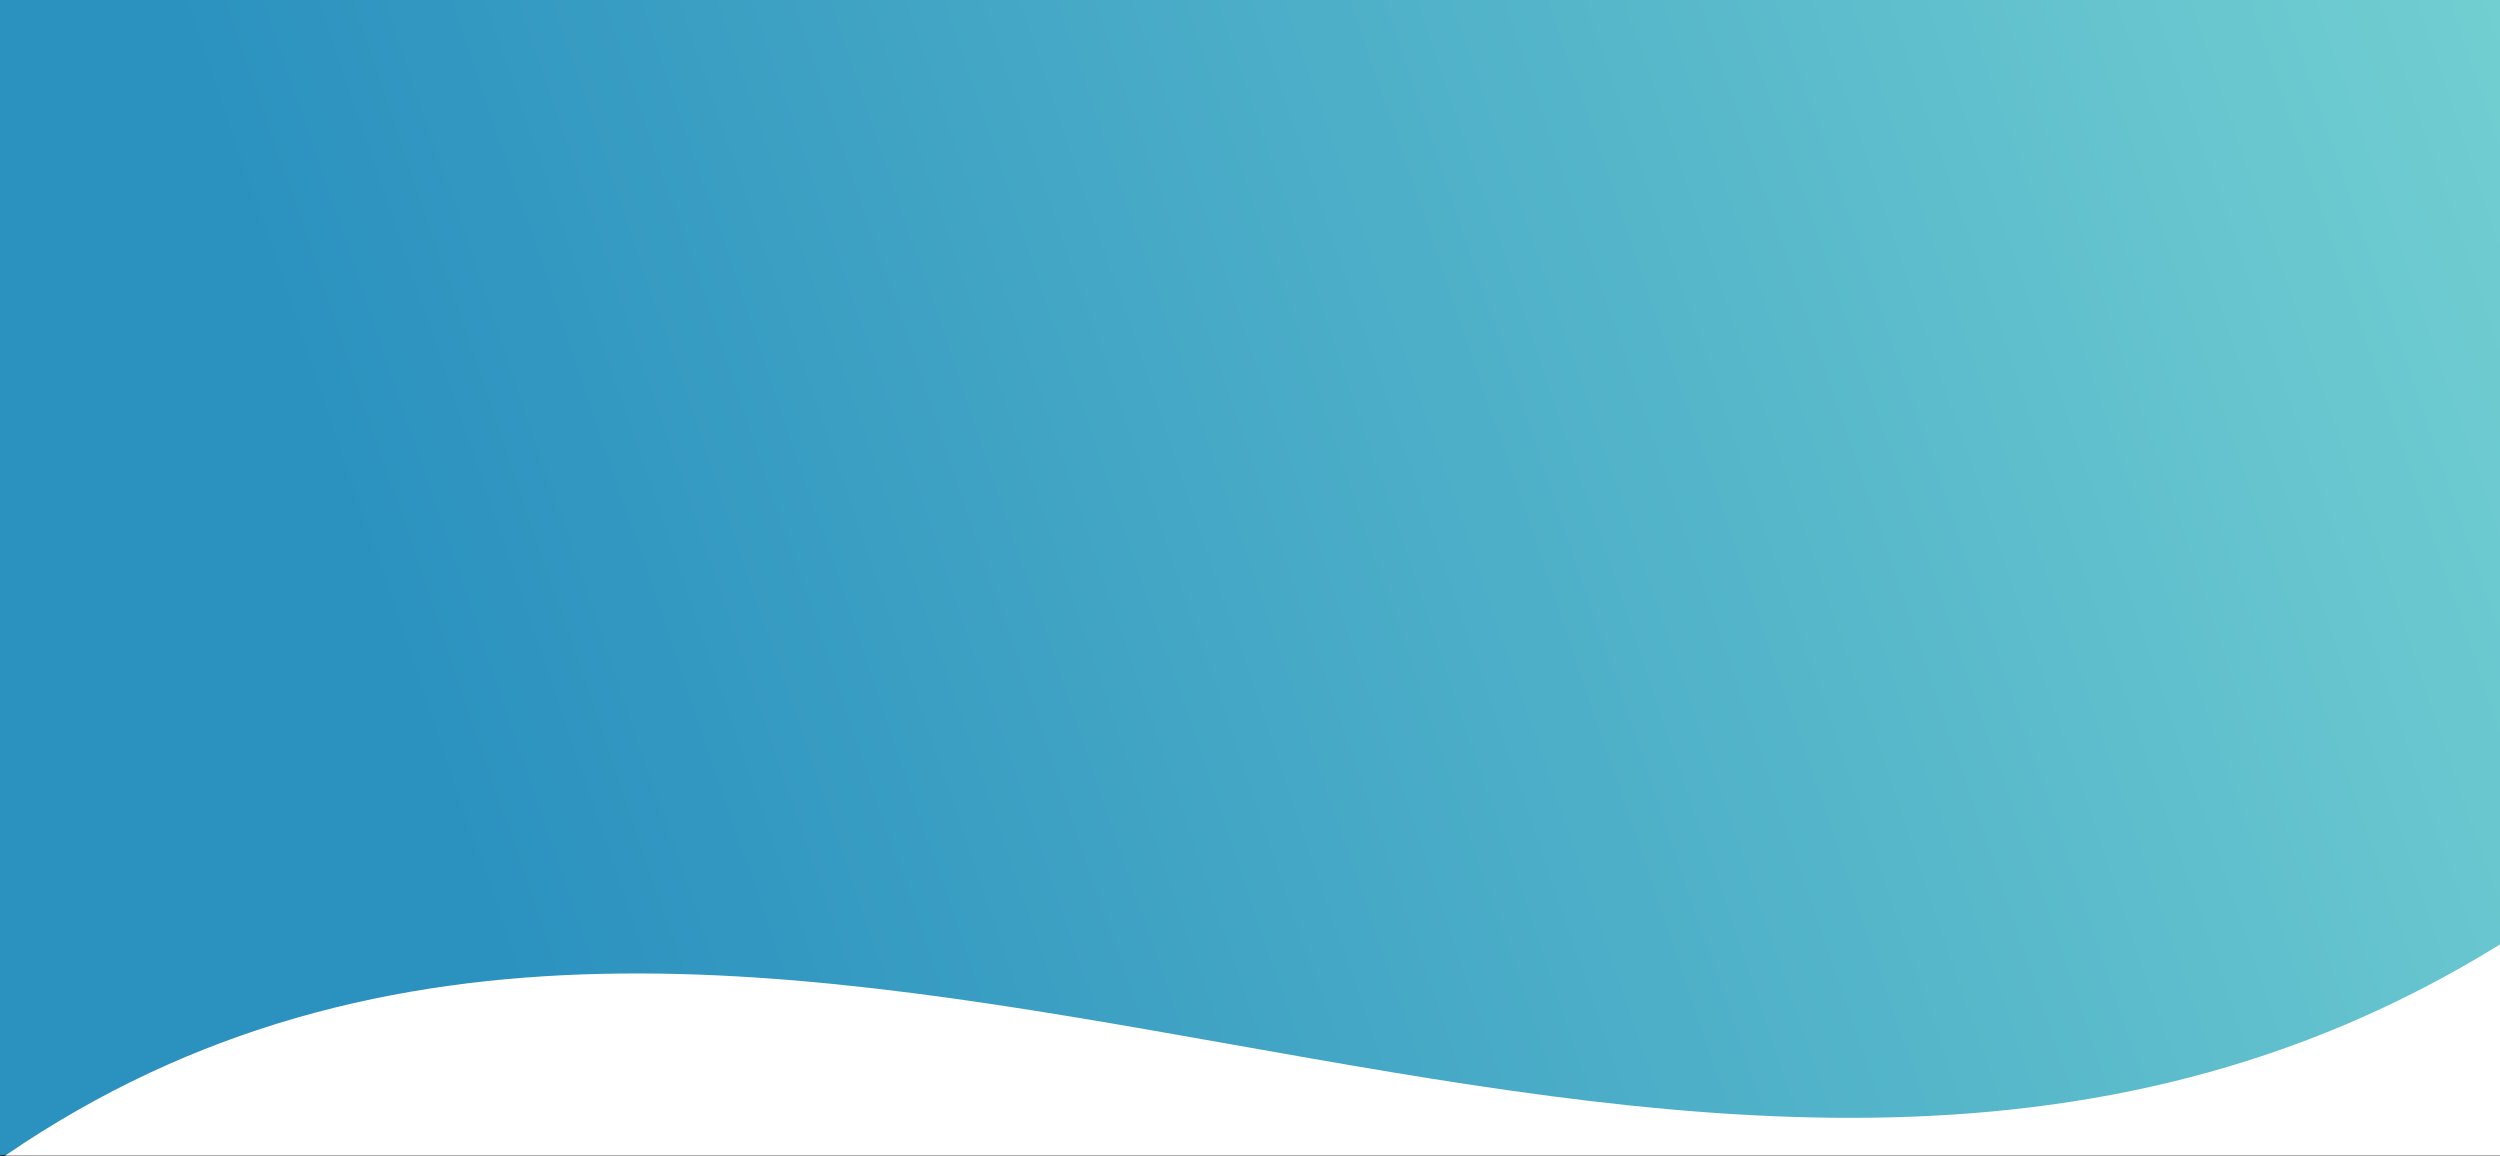 <svg width="1920" height="888" viewBox="0 0 1920 888" fill="none" xmlns="http://www.w3.org/2000/svg">
<rect x="0" y="0" width="1920" height="888" fill="#333333" stroke="none"/>
<rect width="1920" height="887" fill="url(#paint0_linear_41_12)"/>
<path d="M1920.5 725C1292.5 1114.5 588.5 487 4 887.5H1920.5V725Z" fill="white"/>
<defs>
<linearGradient id="paint0_linear_41_12" x1="2238" y1="-116" x2="314.5" y2="541" gradientUnits="userSpaceOnUse">
<stop stop-color="#7FDBD5"/>
<stop offset="1" stop-color="#2B91BF"/>
</linearGradient>
</defs>
</svg>

